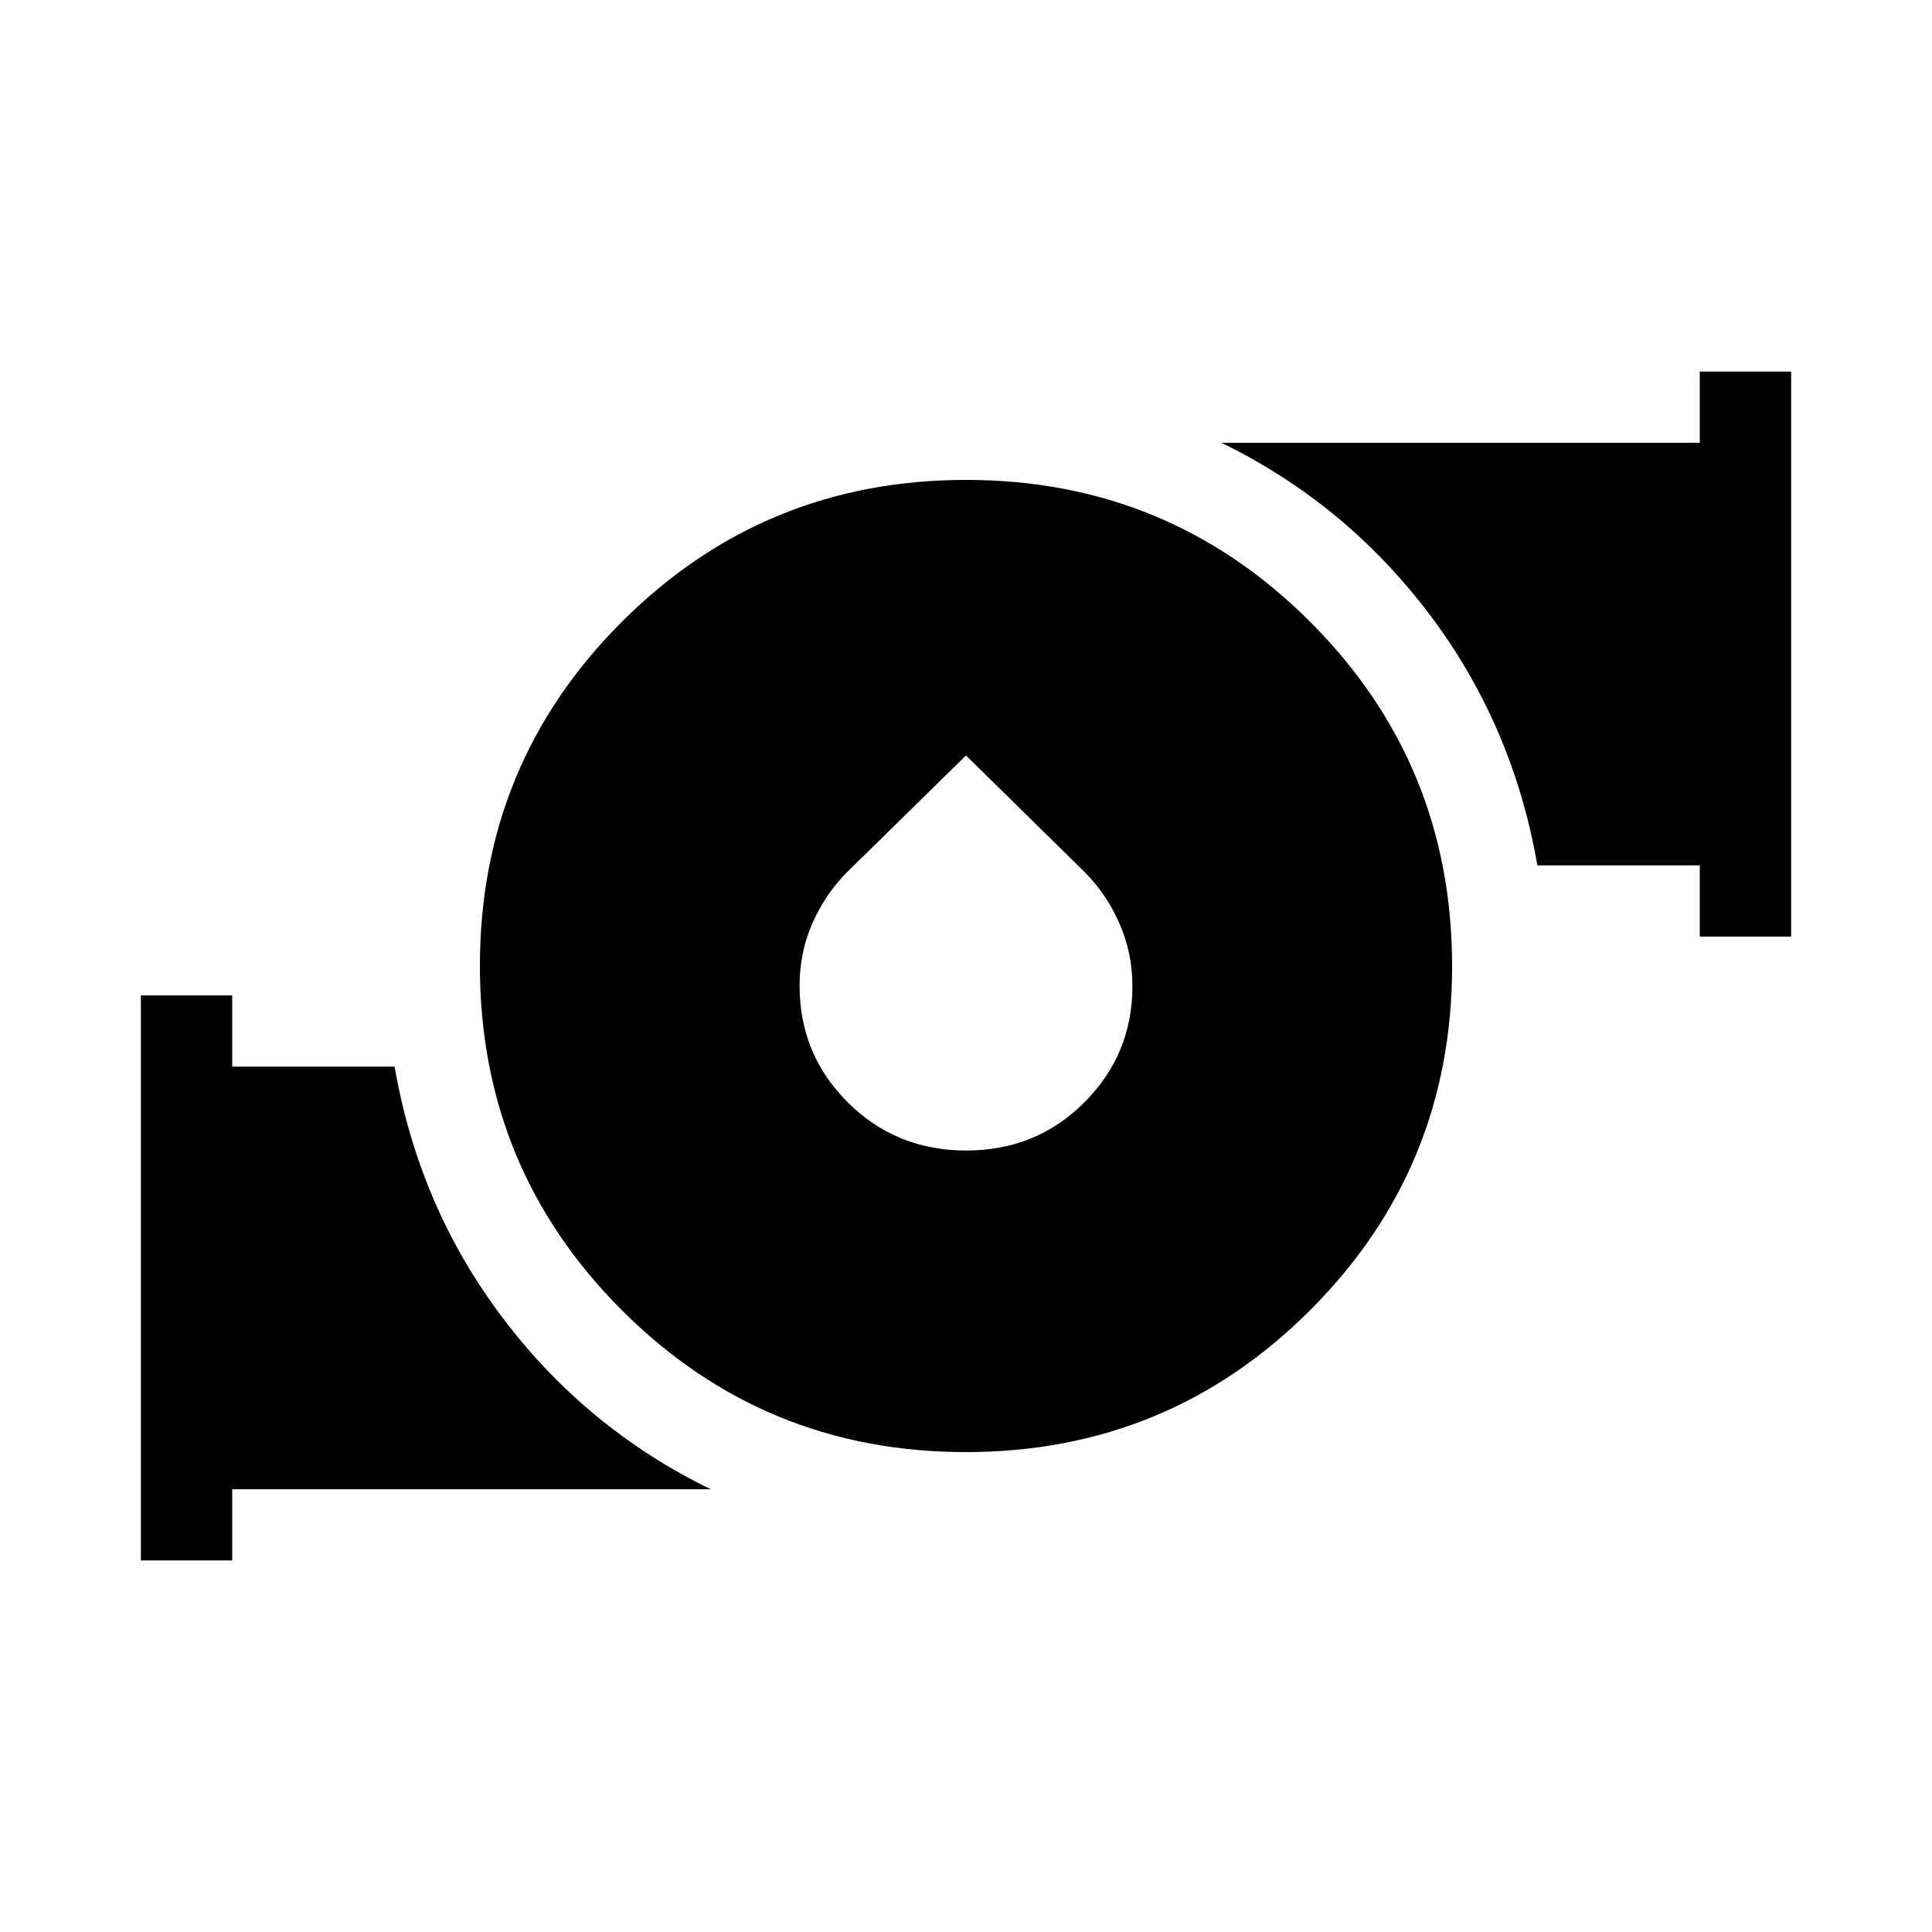 <svg xmlns="http://www.w3.org/2000/svg" height="48" viewBox="0 -960 960 960" width="48"><path d="M479.959-238.462q-100.497 0-170.997-70.541-70.5-70.541-70.5-171.038 0-100.497 70.541-170.997 70.541-70.5 171.038-70.5 100.497 0 170.997 70.541 70.5 70.541 70.5 171.038 0 100.497-70.541 170.997-70.541 70.5-171.038 70.5Zm.176-149.846q34.788 0 58.672-23.92 23.885-23.92 23.885-57.737 0-16.496-6.452-31.195-6.452-14.699-17.429-25.659L480-584.615l-58.811 57.705q-10.977 10.94-17.429 25.476-6.452 14.535-6.452 31.212 0 34.187 24.02 58.05 24.02 23.864 58.807 23.864Zm364.479-106.308v-35.385h-80.693Q751.767-600 710.076-655.038q-41.692-55.038-103.23-84.961h237.768v-35.384h45.384v280.767h-45.384ZM70.002-184.617v-280.767h45.384v35.385h80.693Q208.233-360 249.924-304.962q41.692 55.038 103.23 84.961H115.386v35.384H70.002Z"/></svg>